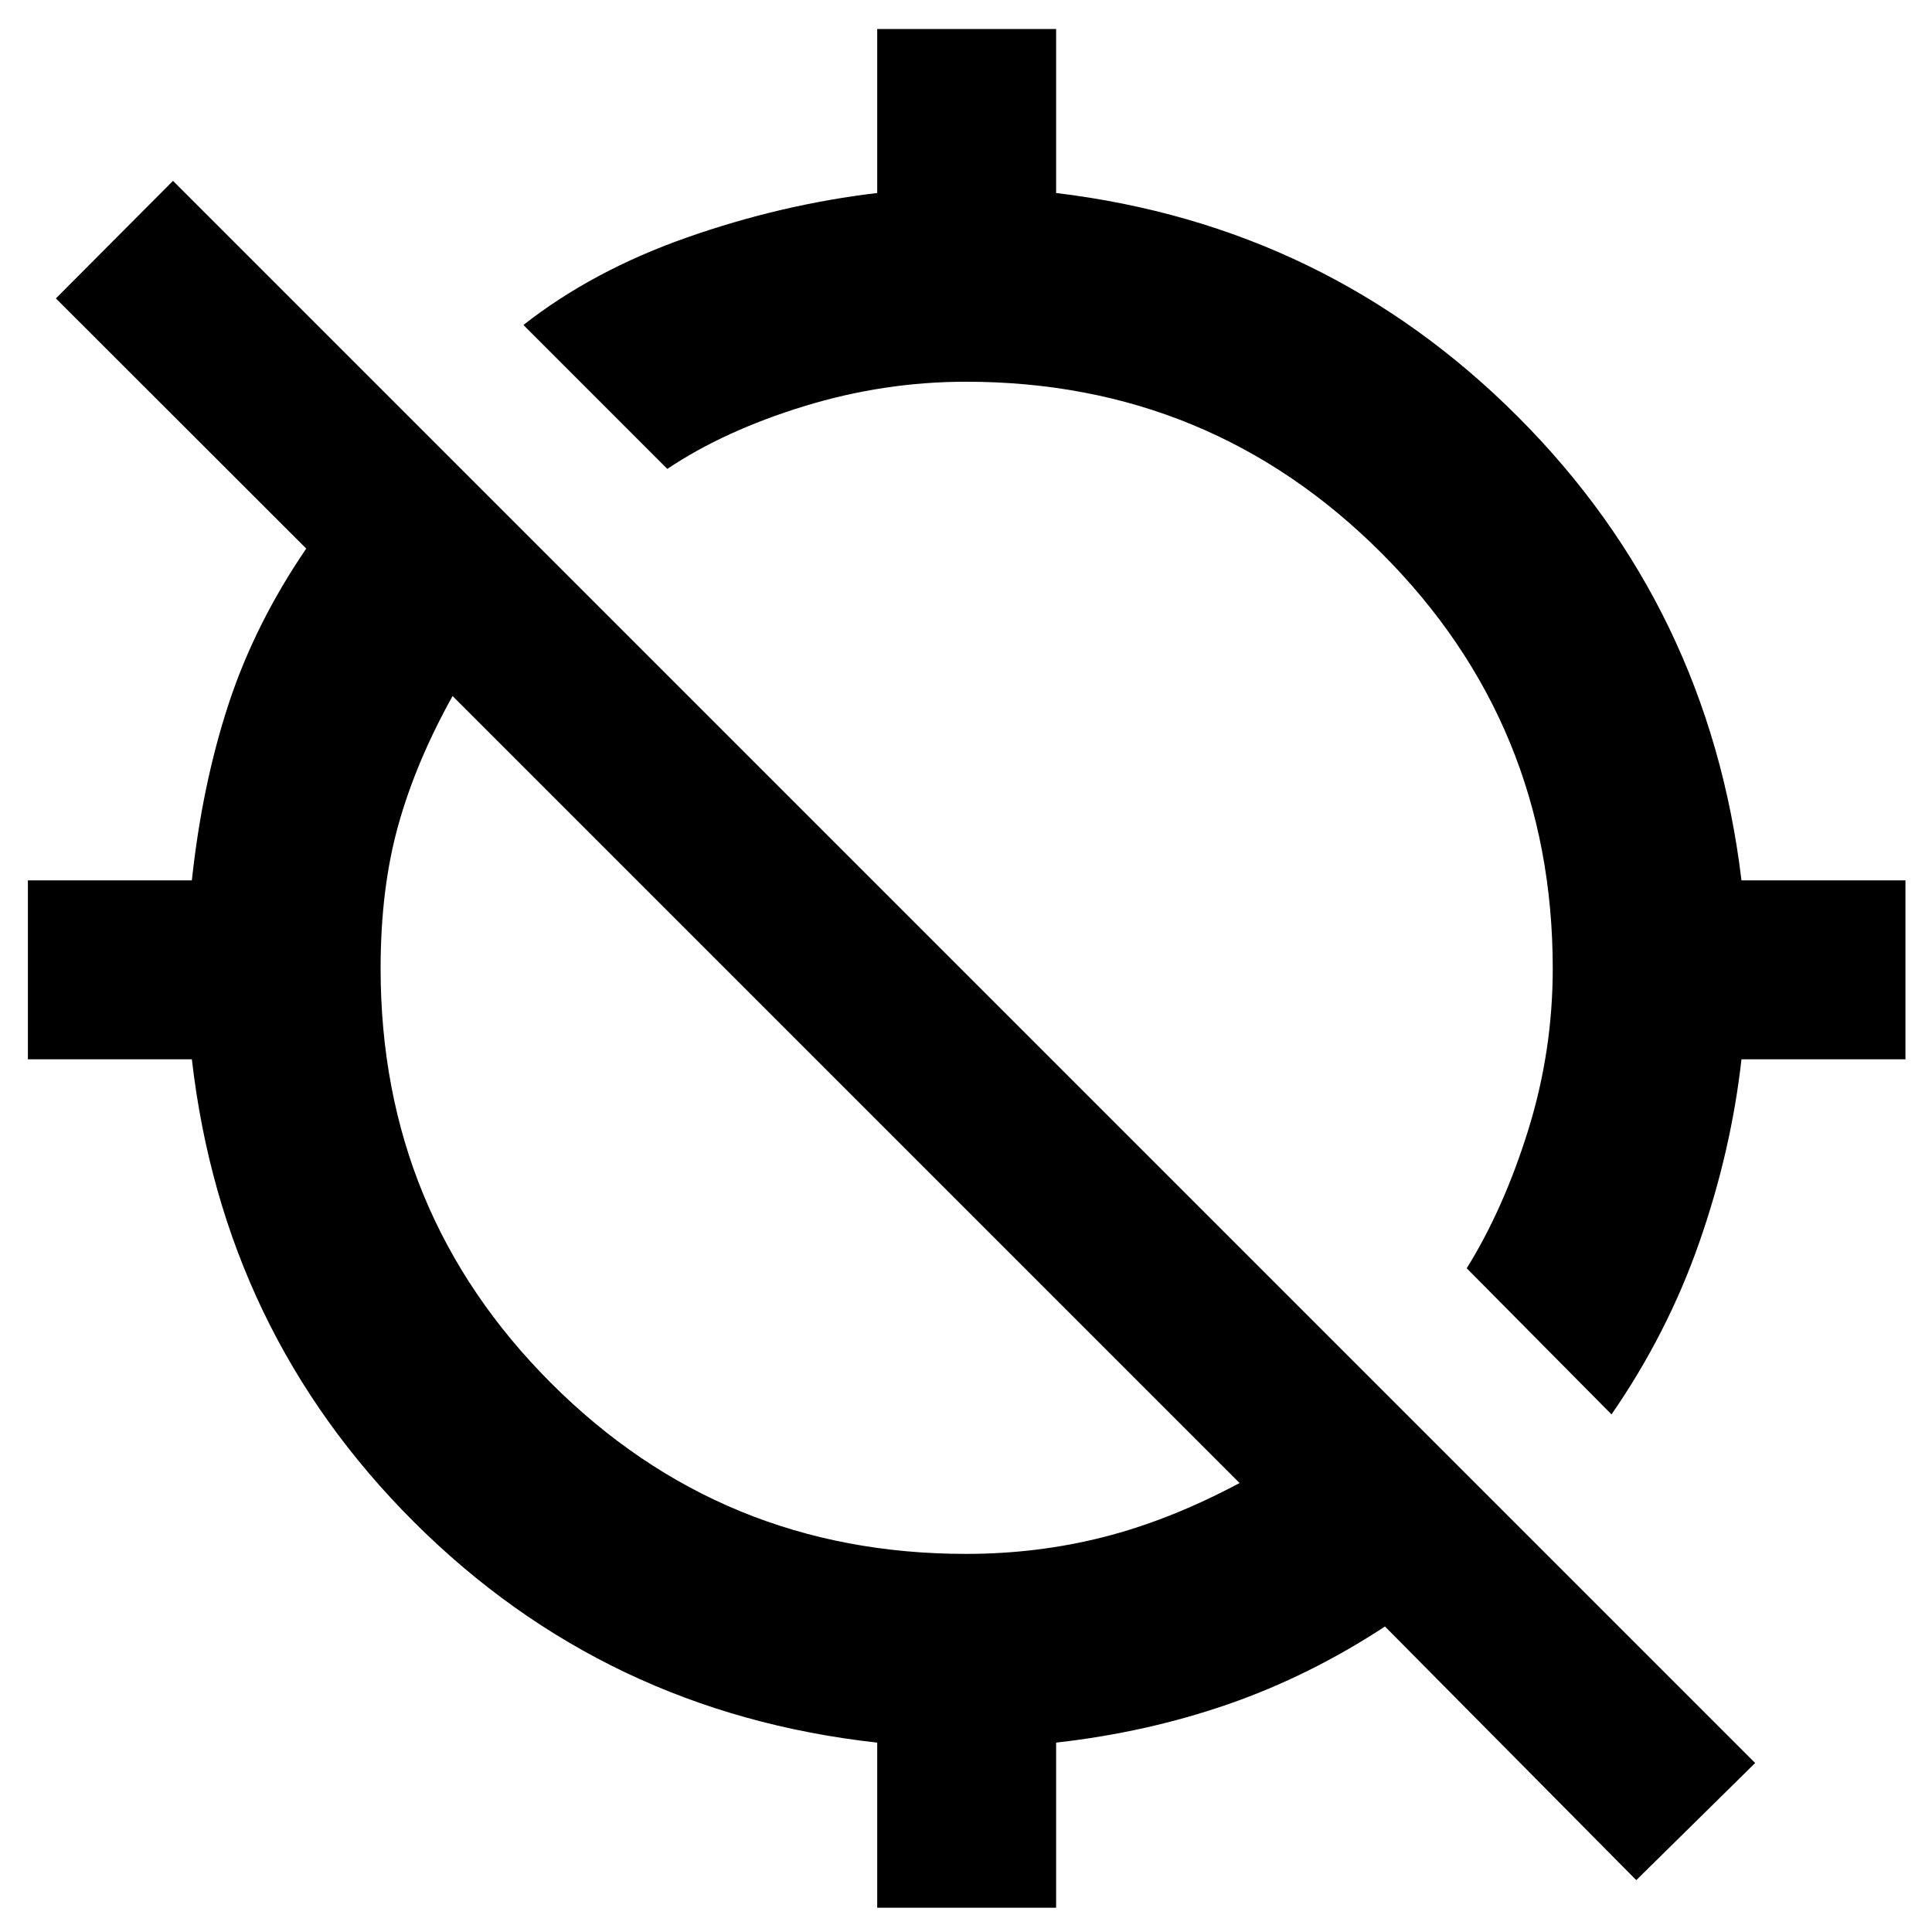 <svg xmlns="http://www.w3.org/2000/svg" height="40" viewBox="0 -960 960 960" width="40"><path d="m800.75-257.19-71.94-72.61q18.42-29.65 30.58-68.77 12.16-39.11 12.16-80.2 0-121.32-85.12-206.43-85.11-85.12-206.43-85.12-40.78 0-80.41 12.16-39.63 12.16-68 31.15l-71.5-71.51q34.34-26.97 81.16-43.44 46.82-16.47 94.63-22.14v-81.48h88.9v81.48q134.67 16.23 229.5 111.22 94.82 95 111.05 230.33h81.48v88.9h-81.48q-5.1 45.53-20.92 90.87-15.83 45.34-43.66 85.59ZM435.88-12.06V-94.1q-135.33-15-230.16-109.61-94.82-94.61-110.39-229.94H13.86v-88.9h81.47q5.1-47.41 18.17-87.36 13.07-39.95 38.67-77.51l-124.4-124.3 58.2-58.41L872.13-83.97l-59.07 58.2L688.19-151.8q-37.58 24.63-77.92 38.61-40.34 13.99-85.49 19.09v82.04h-88.9ZM480-187.88q35.46 0 68.38-8.37 32.91-8.36 67.56-26.84L224.88-614.15q-18.14 32.57-26.95 64.07-8.81 31.5-8.81 71.31 0 121.32 84.78 206.1 84.78 84.79 206.1 84.79Z"/></svg>